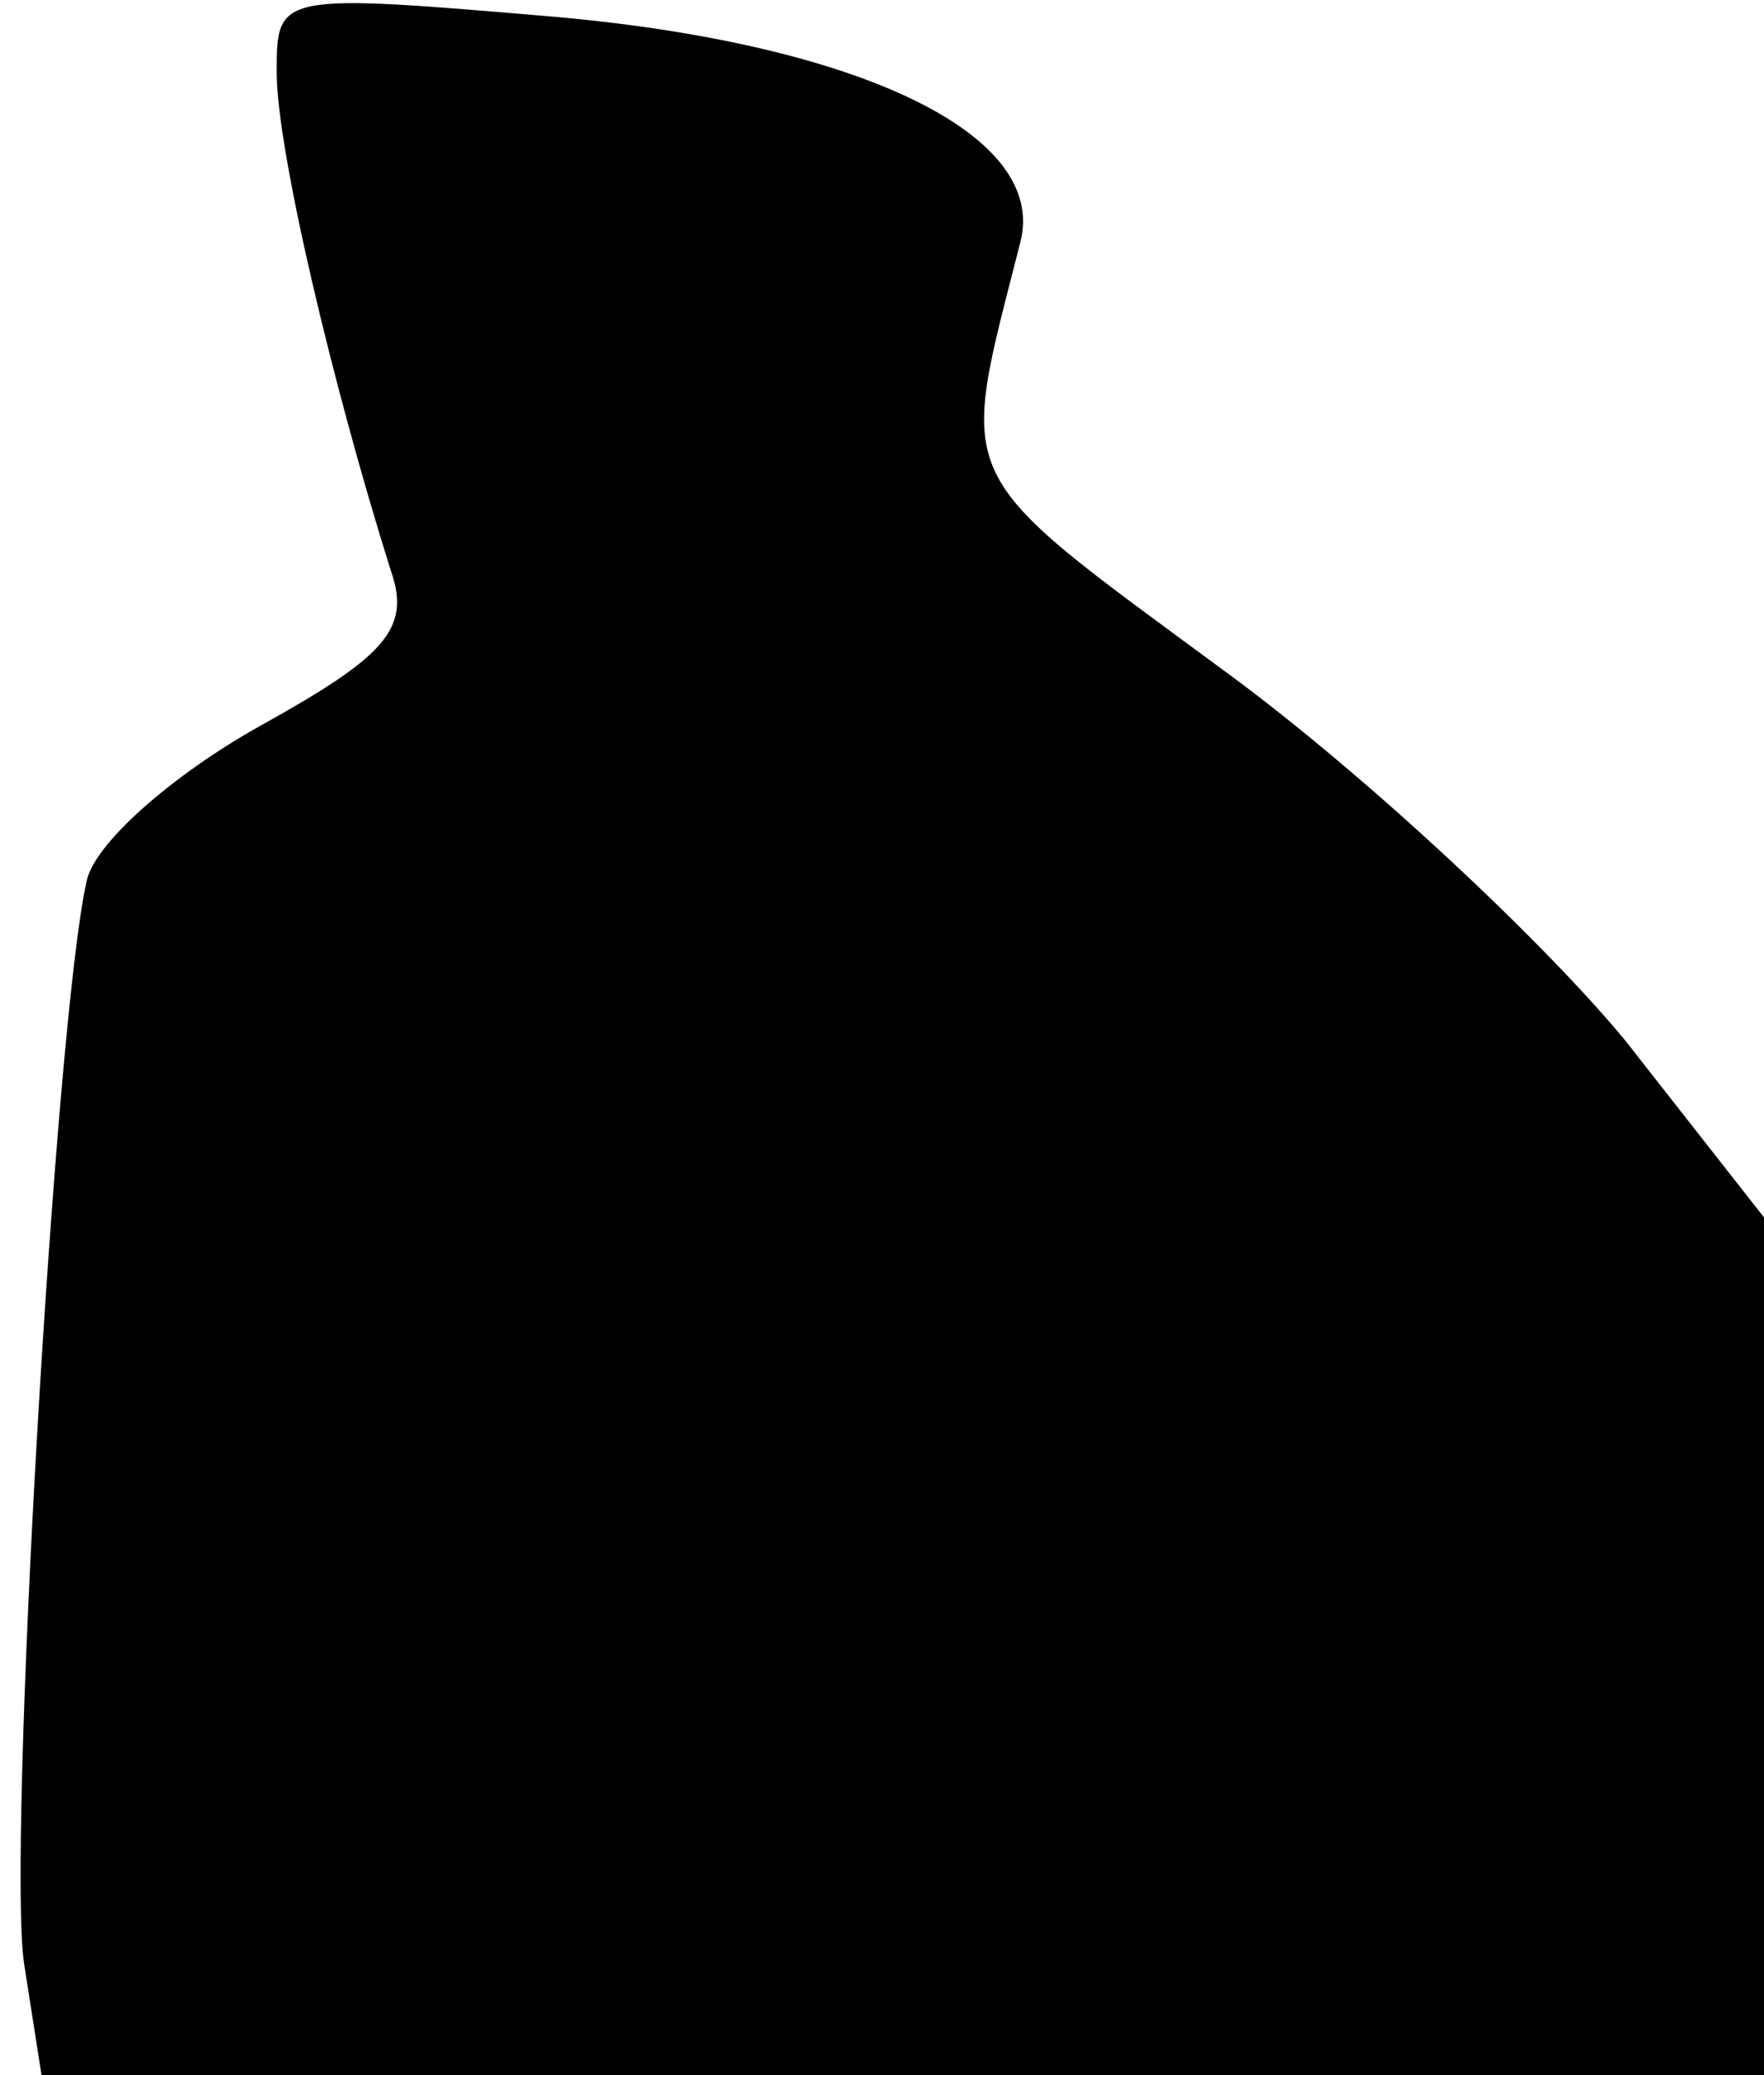 <?xml version="1.0" standalone="no"?>
<!DOCTYPE svg PUBLIC "-//W3C//DTD SVG 20010904//EN"
 "http://www.w3.org/TR/2001/REC-SVG-20010904/DTD/svg10.dtd">
<svg version="1.0" xmlns="http://www.w3.org/2000/svg"
 width="51pt" height="60pt" viewBox="0 0 51 60"
 preserveAspectRatio="xMidYMid meet">
<g transform="translate(0,60) scale(0.1,-0.1)"
fill="#000000" stroke="none">
<path fill="#000000" stroke="none" d="M80 579 c0 -22 16 -90 33 -144 6 -17
-2 -25 -38 -45 -25 -14 -48 -34 -50 -45 -9 -40 -23 -281 -18 -313 l5 -32 249
0 249 0 0 124 0 124 -40 51 c-23 28 -75 77 -116 107 -80 59 -77 53 -59 124 8
31 -46 57 -133 65 -82 7 -82 7 -82 -16z"/>
</g>
</svg>
